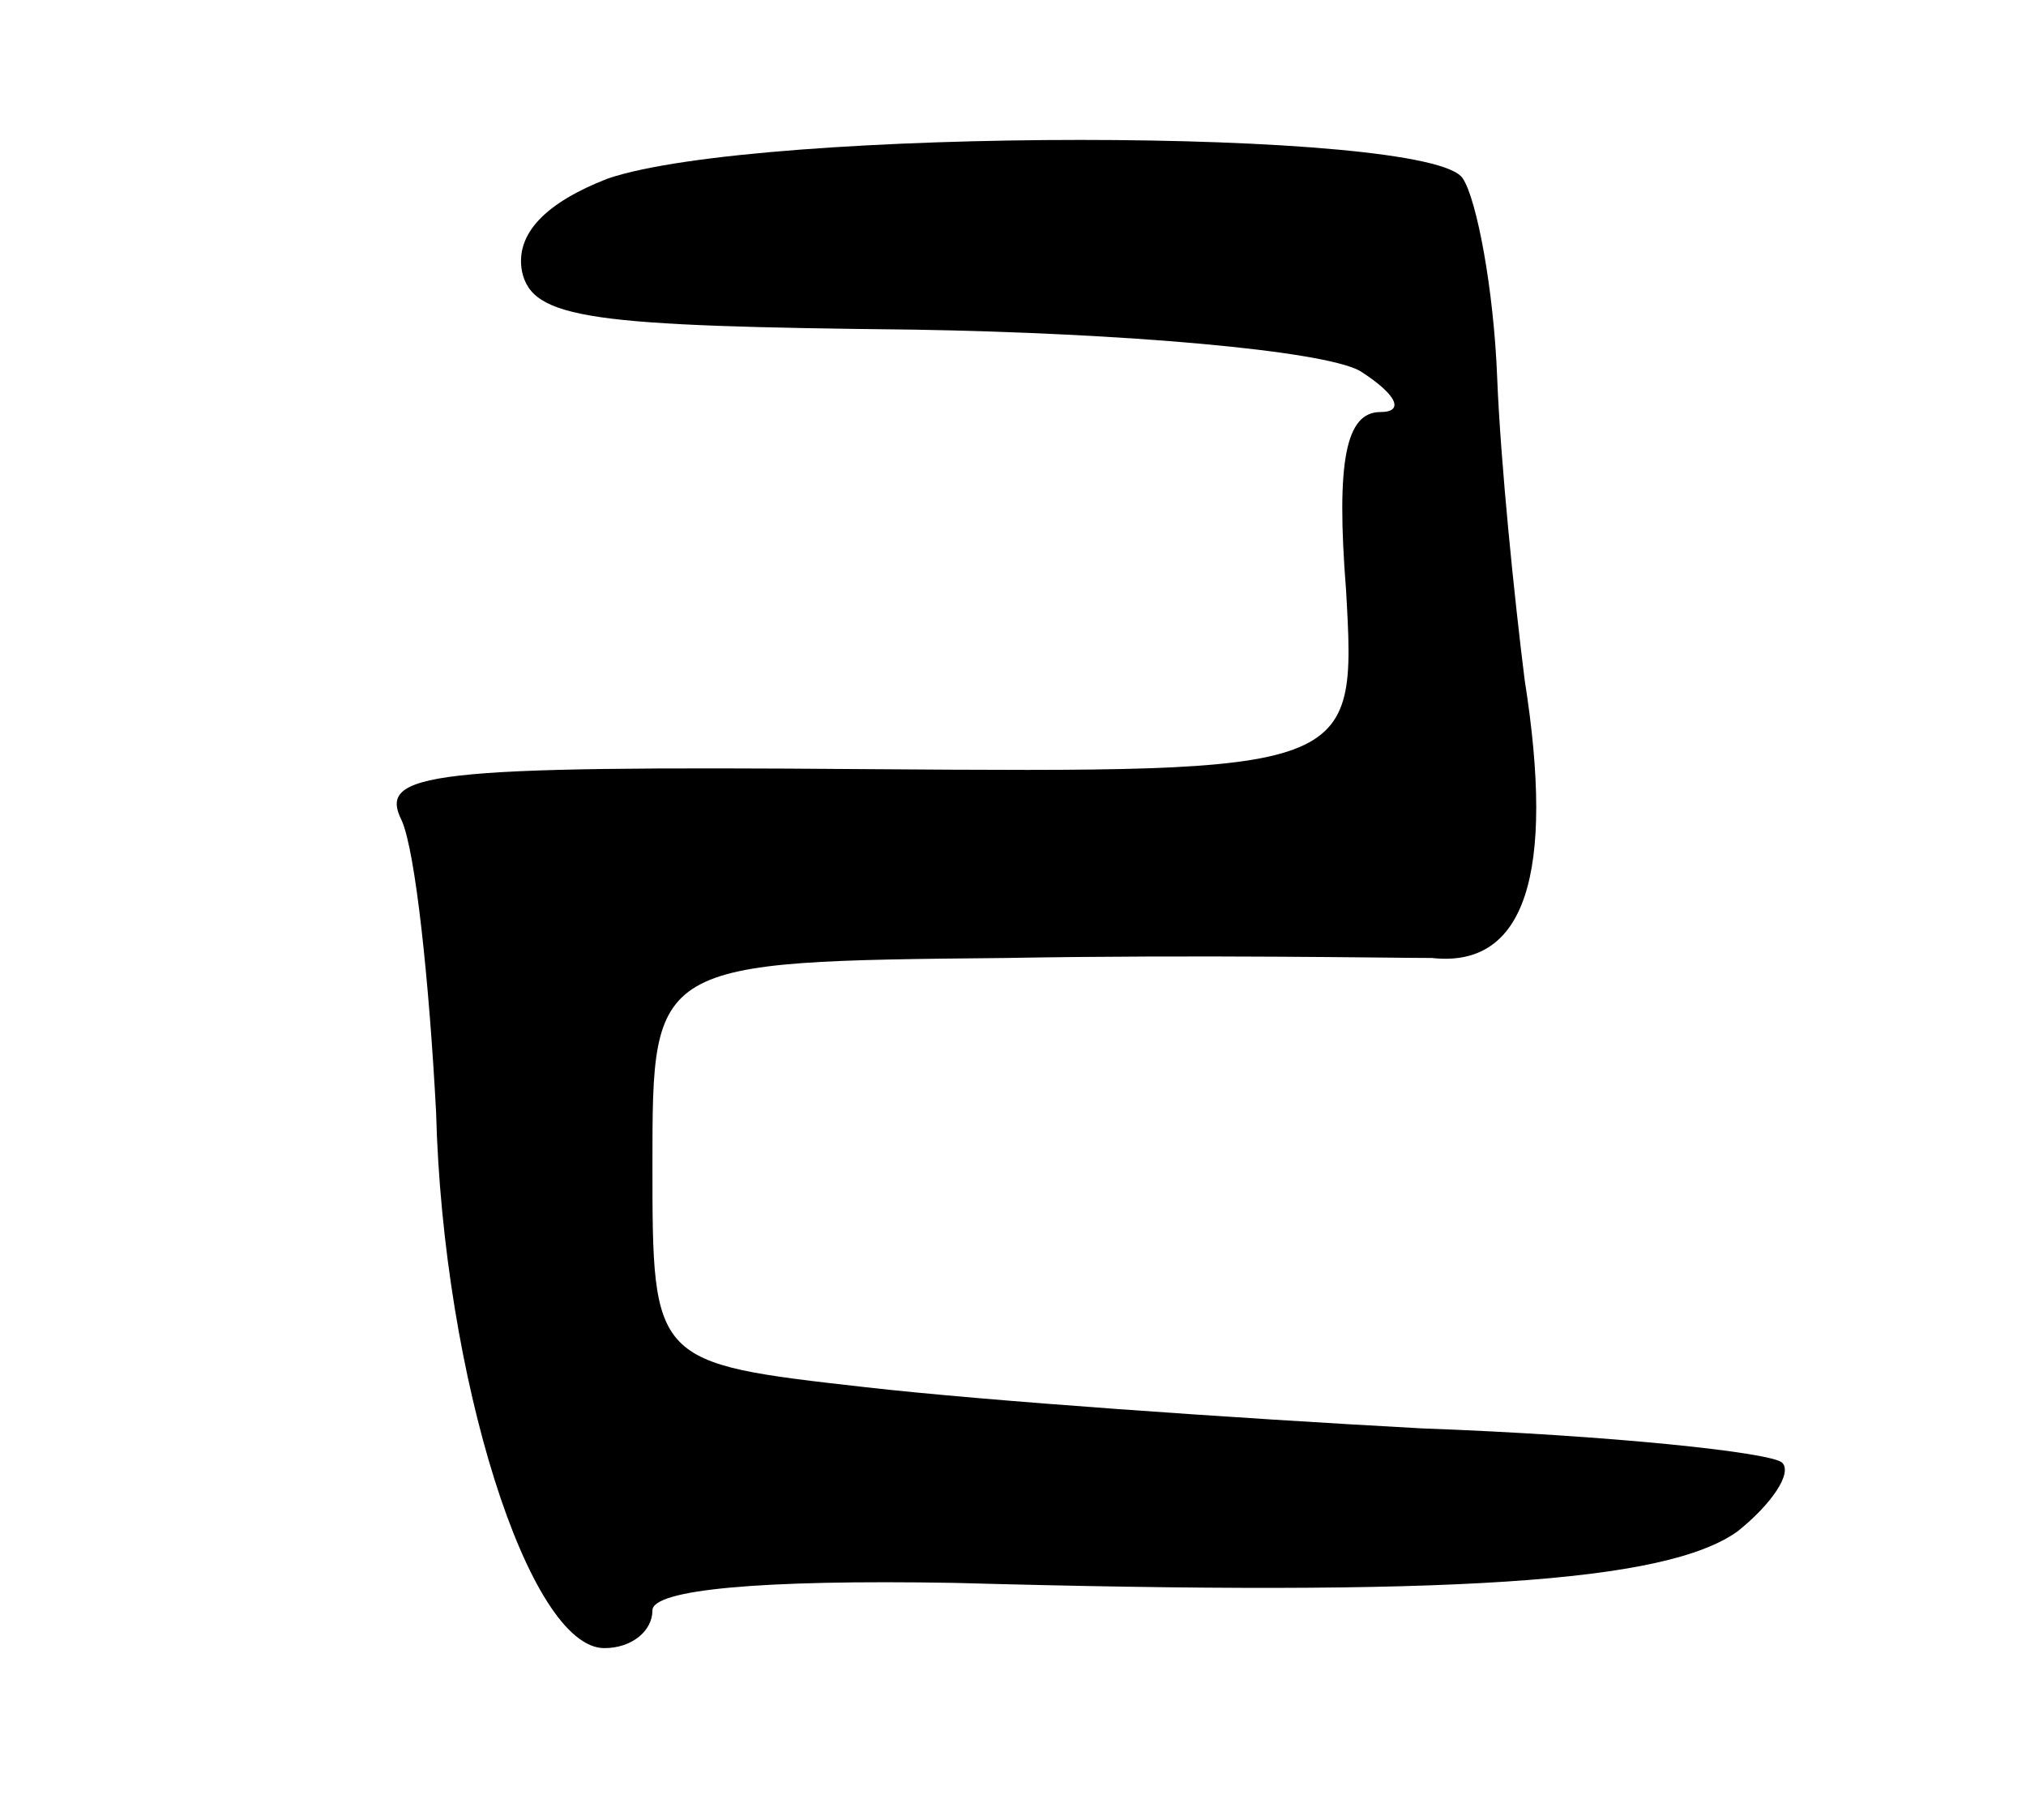 <svg version="1.0" xmlns="http://www.w3.org/2000/svg"
 width="59pt" height="53pt" viewBox="0 0 59 53"
 preserveAspectRatio="xMidYMid meet">
<g transform="translate(0,53) scale(0.1,-0.1)"
fill="#000000" stroke="none">
<path d="M177 478 c-18 -7 -27 -16 -25 -27 3 -14 20 -16 114 -17 61 -1 119 -6
130 -12 11 -7 13 -12 6 -12 -10 0 -13 -14 -10 -52 3 -53 3 -53 -140 -52 -128
1 -142 -1 -135 -15 4 -9 8 -47 10 -85 2 -77 27 -156 49 -156 8 0 14 5 14 11 0
6 31 9 88 8 145 -4 207 0 228 15 10 8 16 17 13 20 -3 3 -50 8 -105 10 -55 3
-127 8 -162 12 -62 7 -62 7 -62 65 0 59 0 59 103 60 56 1 112 0 124 0 27 -3
36 24 27 81 -3 24 -7 63 -8 88 -1 26 -6 52 -10 58 -9 15 -205 15 -249 0z"/>
</g>
</svg>
